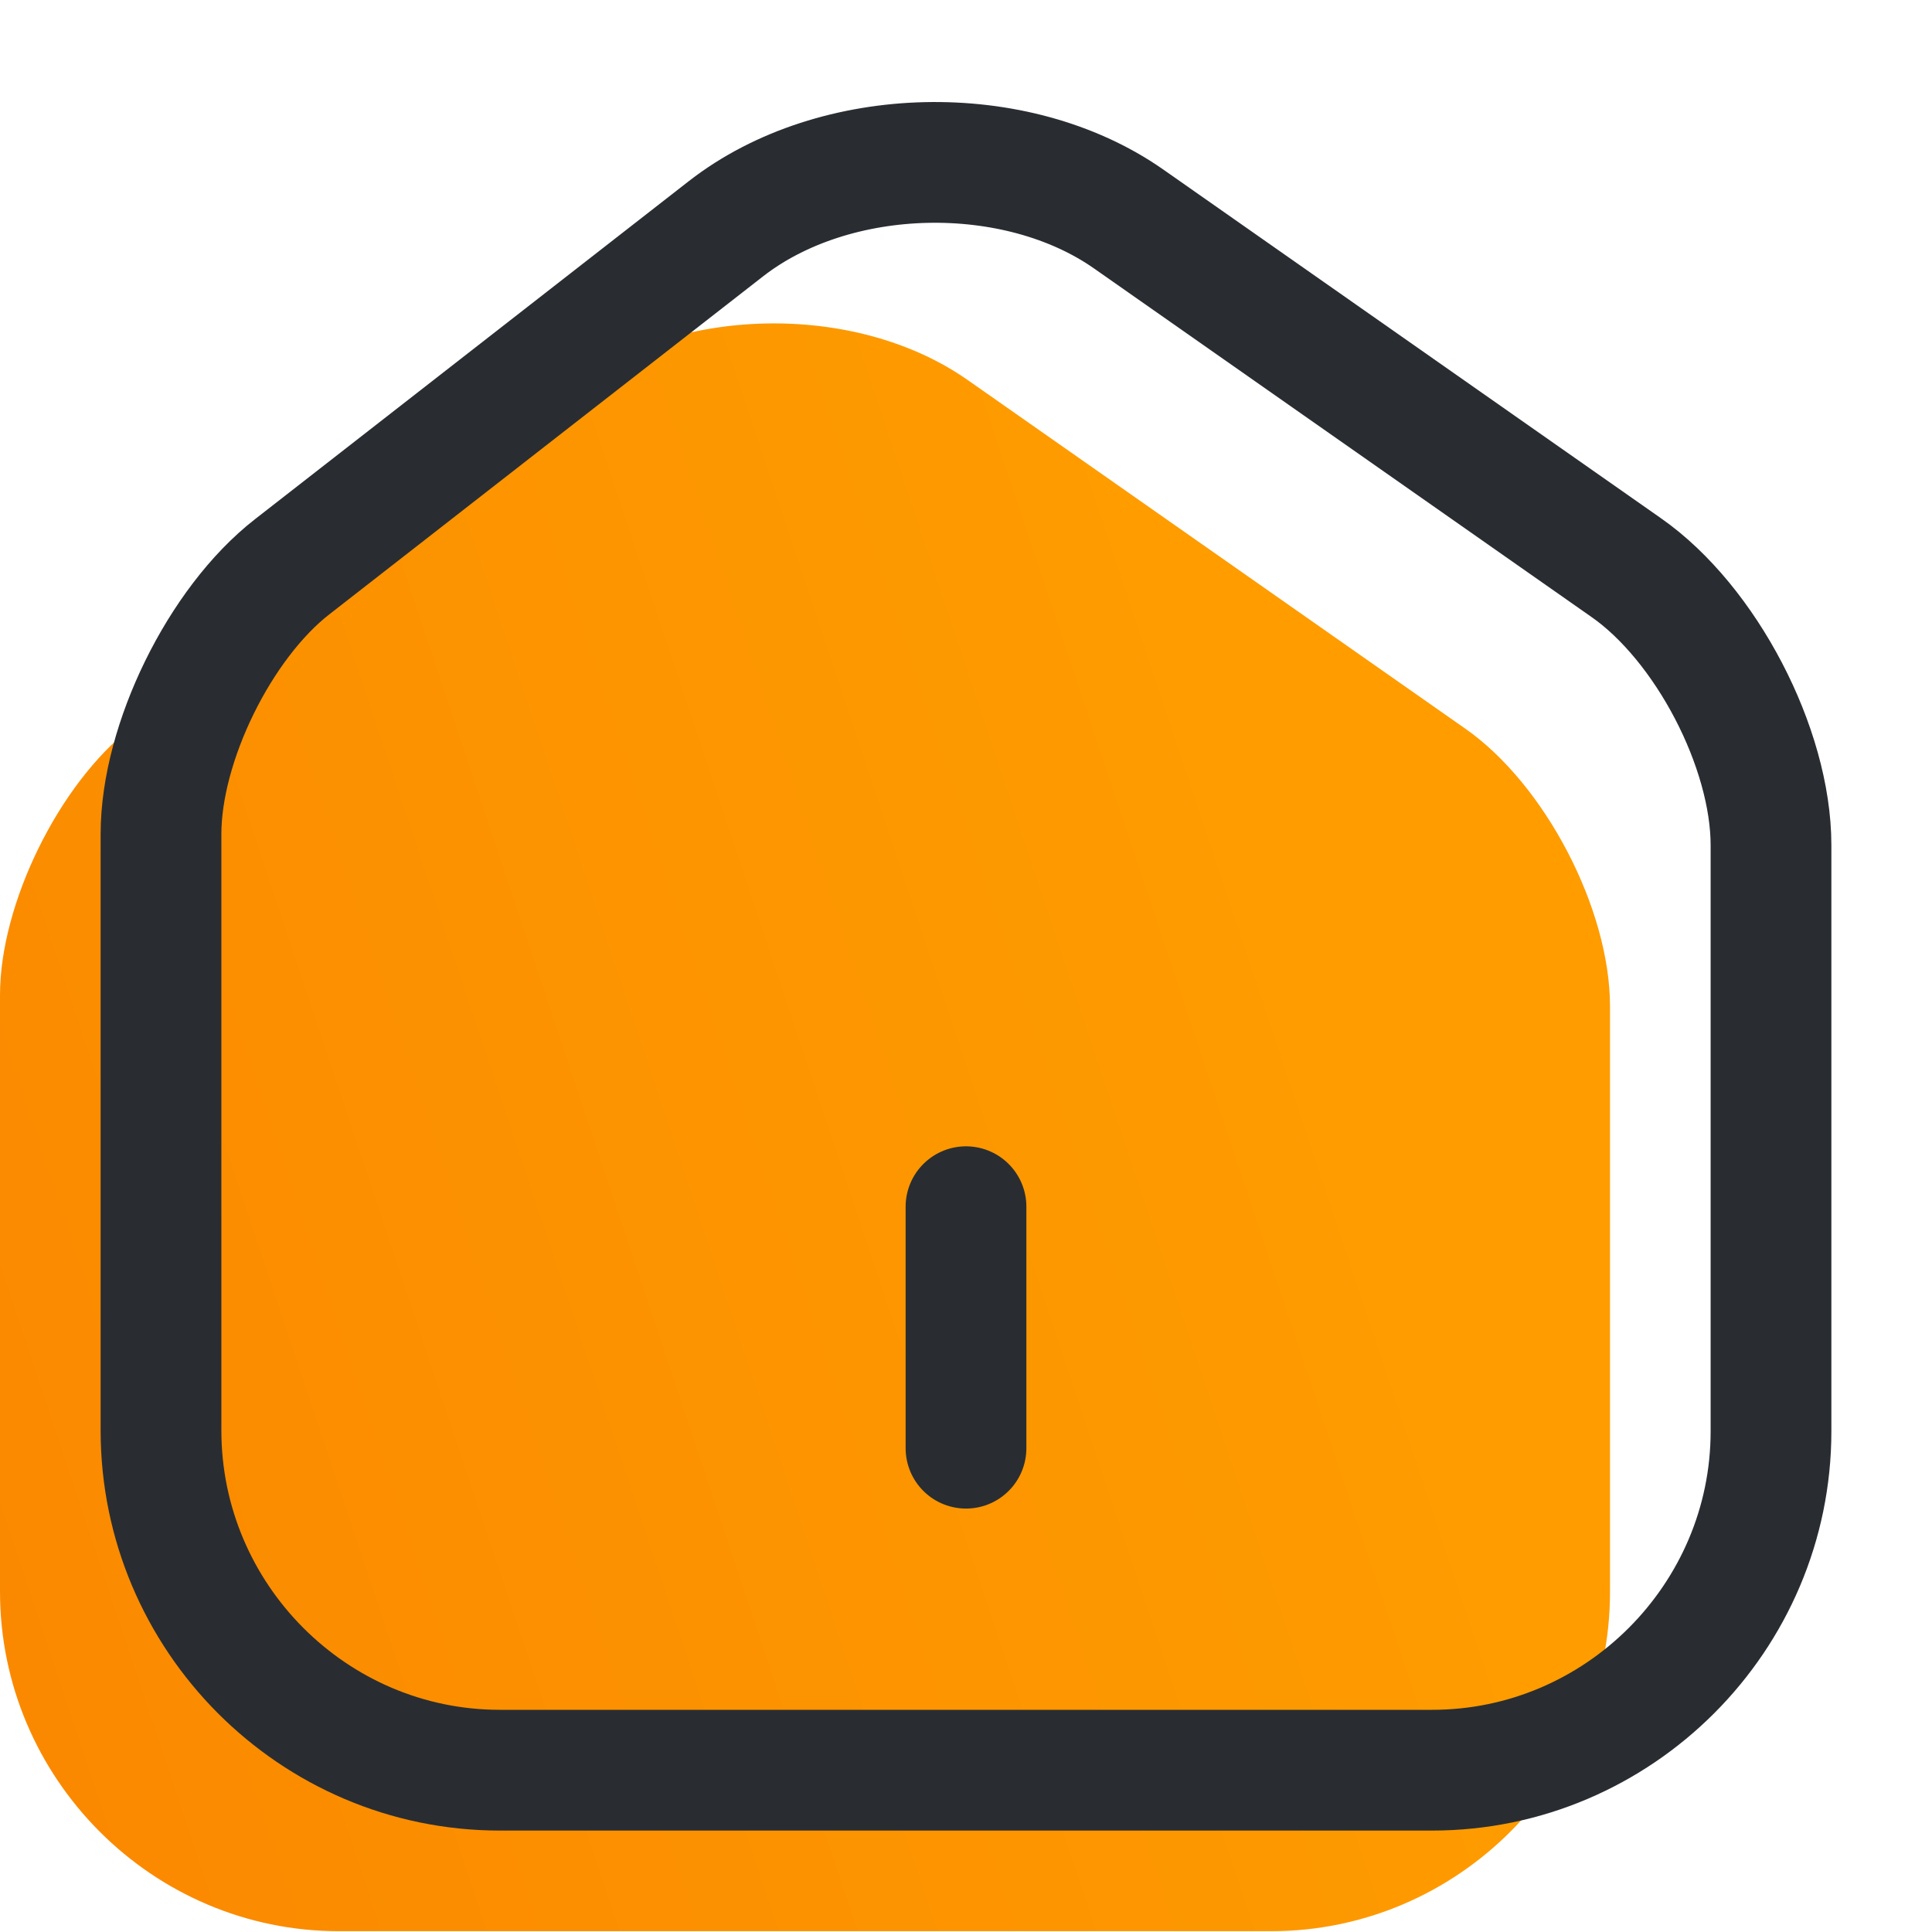 <svg width="36" height="36" viewBox="0 0 36 36" fill="none" xmlns="http://www.w3.org/2000/svg">
<path d="M10.53 7.26L2.445 13.56C1.095 14.61 0 16.845 0 18.54V29.655C0 33.135 2.835 35.985 6.315 35.985H23.685C27.165 35.985 30 33.135 30 29.67V18.75C30 16.935 28.785 14.61 27.3 13.575L18.03 7.08C15.93 5.61 12.555 5.685 10.53 7.26Z" fill="url(#paint0_linear_1_1324)"/>
<path d="M13.53 4.26L5.445 10.56C4.095 11.61 3 13.845 3 15.54V26.655C3 30.135 5.835 32.985 9.315 32.985H26.685C30.165 32.985 33 30.135 33 26.67V15.75C33 13.935 31.785 11.61 30.3 10.575L21.03 4.08C18.93 2.61 15.555 2.685 13.53 4.26Z" stroke="#292D32" stroke-width="2.25" stroke-linecap="round" stroke-linejoin="round"/>
<path d="M18 26.985V22.485" stroke="#292D32" stroke-width="2.25" stroke-linecap="round" stroke-linejoin="round"/>
<defs>
<linearGradient id="paint0_linear_1_1324" x1="20.802" y1="8.241" x2="-47.153" y2="30.895" gradientUnits="userSpaceOnUse">
<stop stop-color="#FE9C00"/>
<stop offset="1" stop-color="#F56900"/>
</linearGradient>
</defs>
</svg>
